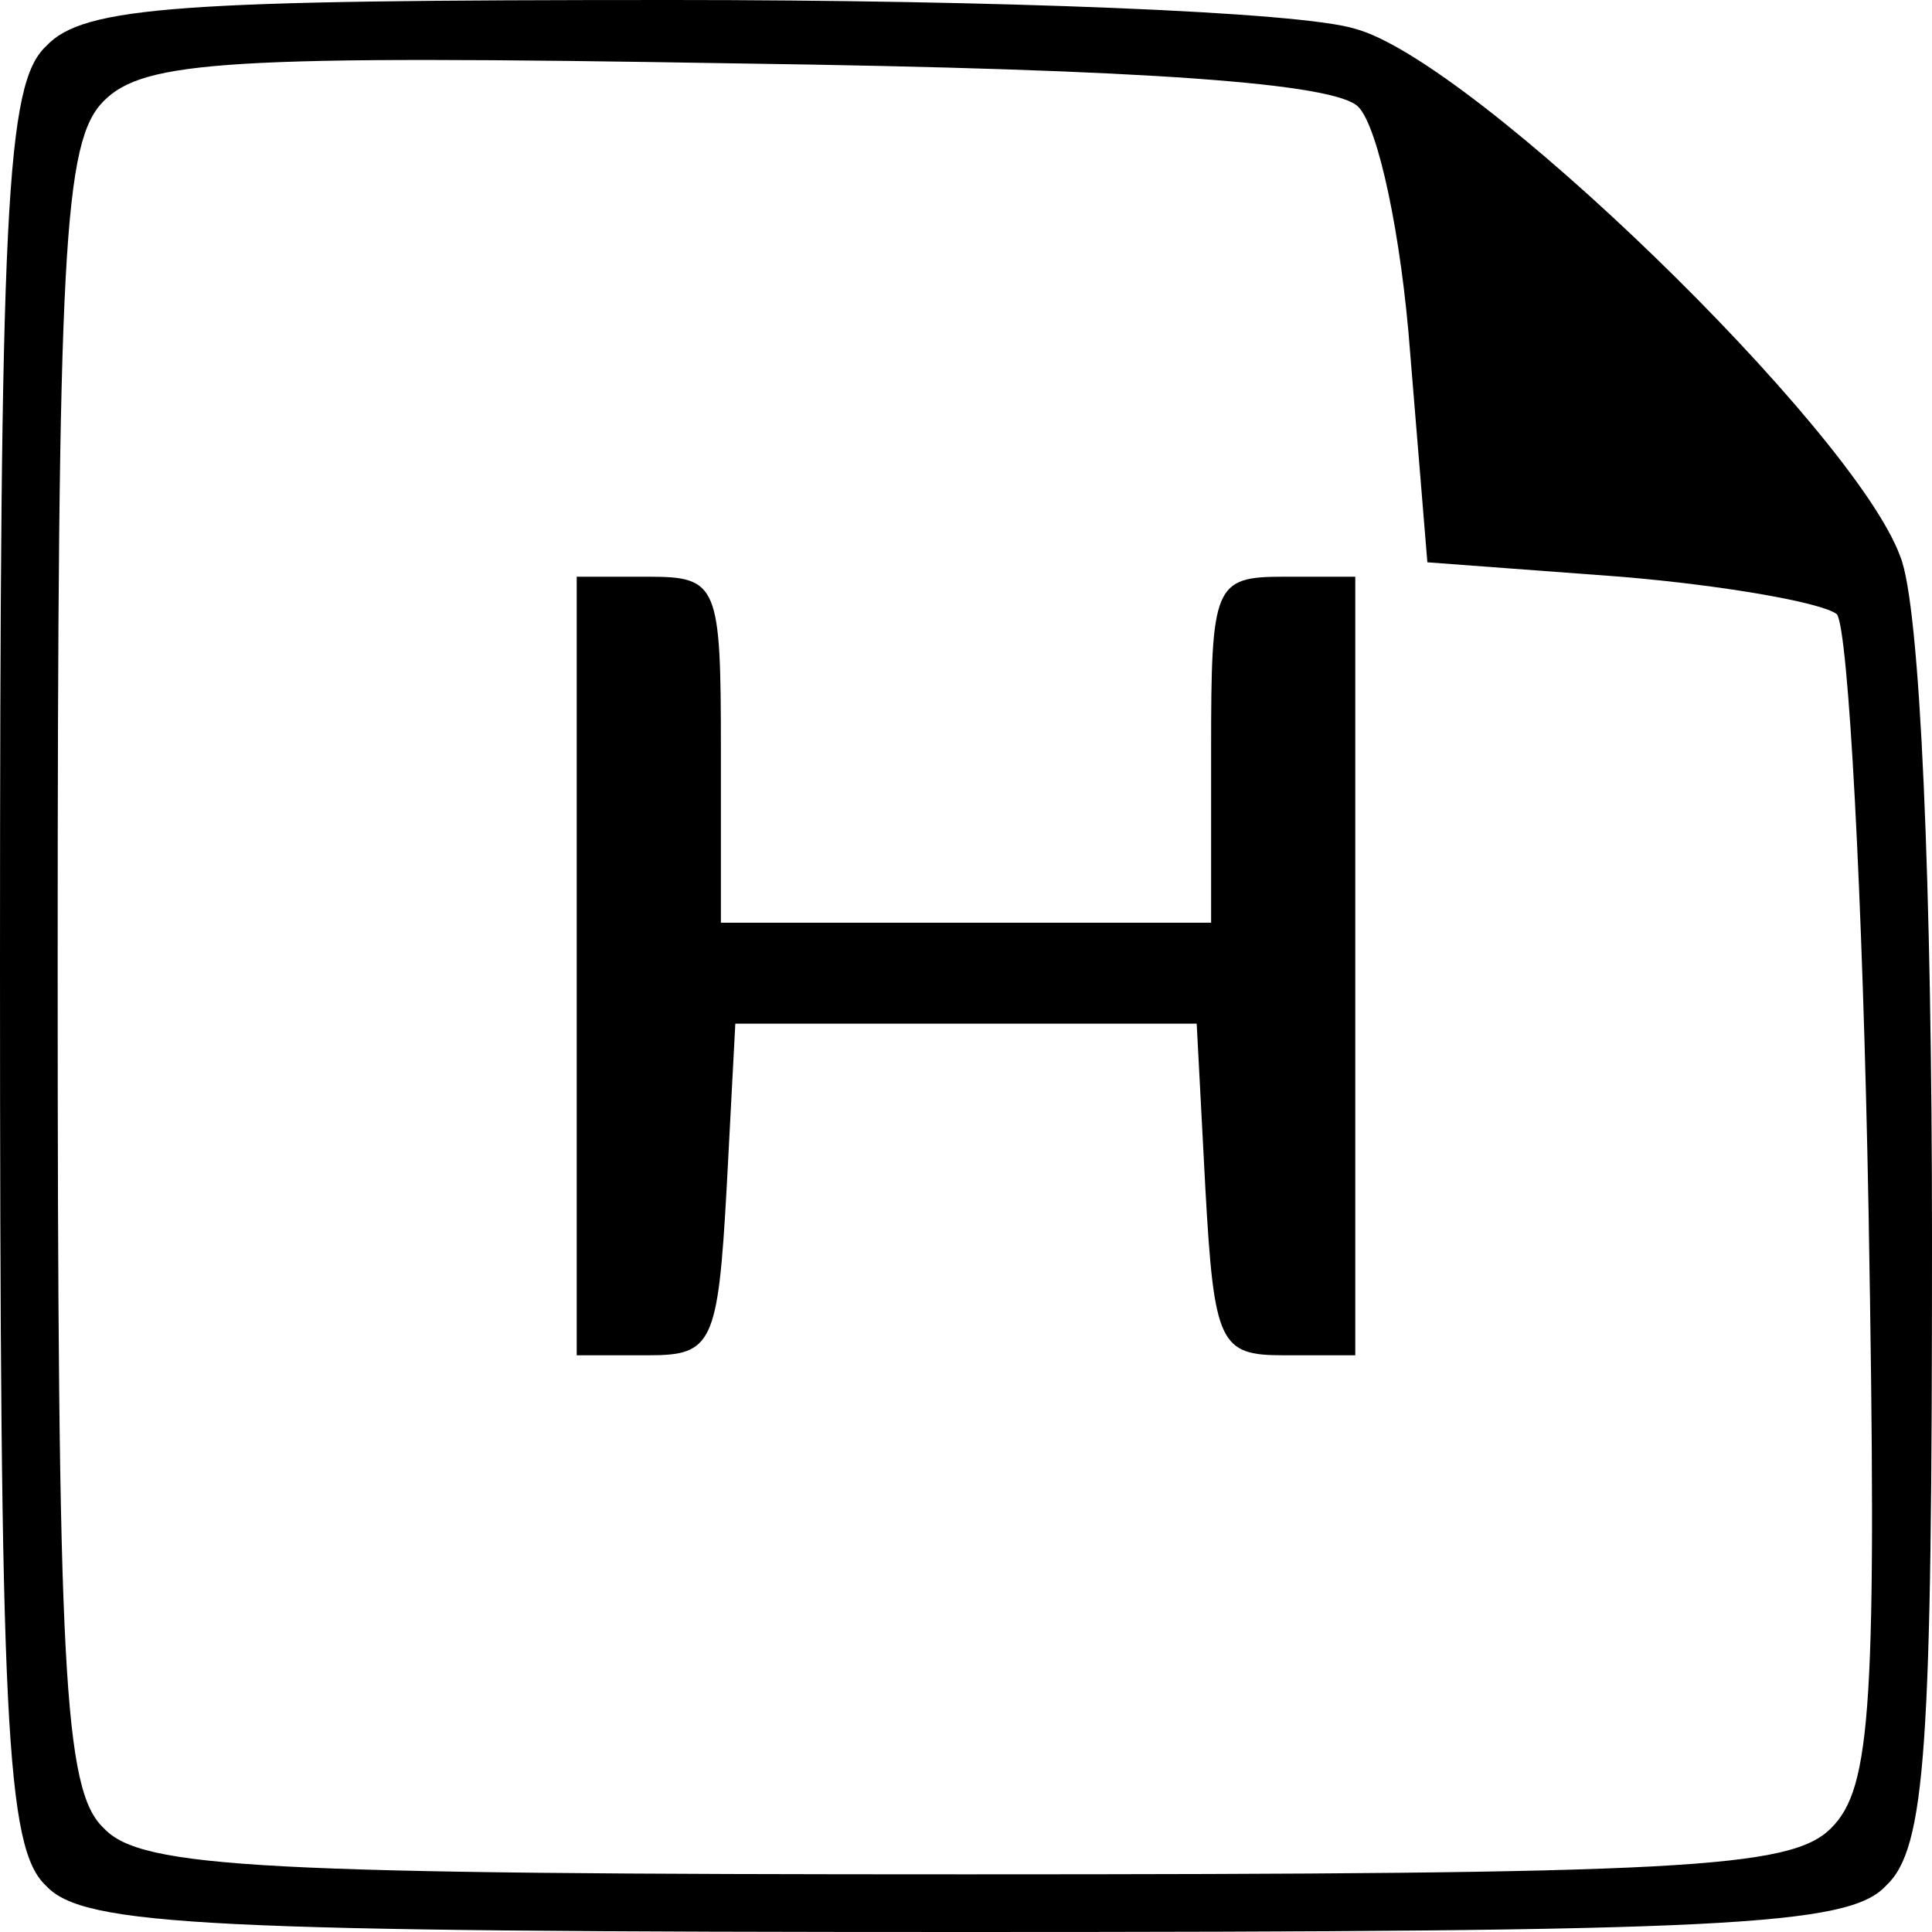 <?xml version="1.0" standalone="no"?>
<!DOCTYPE svg PUBLIC "-//W3C//DTD SVG 20010904//EN"
 "http://www.w3.org/TR/2001/REC-SVG-20010904/DTD/svg10.dtd">
<svg version="1.0" xmlns="http://www.w3.org/2000/svg"
 width="67pt" height="67pt" viewBox="0 0 67 67"
 preserveAspectRatio="xMidYMid meet">

<g transform="translate(0,67) scale(0.1,-0.1)"
fill="#000000" stroke="none">
<path d="M16 654 c-14 -13 -16 -56 -16 -319 0 -263 2 -306 16 -319 13 -14 56
-16 319 -16 263 0 306 2 319 16 14 13 16 48 16 224 0 122 -4 220 -11 237 -16
44 -148 172 -189 183 -19 6 -126 10 -237 10 -170 0 -204 -2 -217 -16z m455
-21 c7 -7 15 -45 18 -85 l6 -73 67 -5 c36 -3 70 -9 75 -13 4 -5 9 -98 11 -207
3 -172 1 -200 -13 -214 -14 -14 -51 -16 -300 -16 -244 0 -286 2 -299 16 -14
13 -16 55 -16 299 0 249 2 286 16 300 14 14 43 16 220 13 144 -2 207 -7 215
-15z"/>
<path d="M200 335 l0 -135 25 0 c22 0 24 4 27 58 l3 57 80 0 80 0 3 -57 c3
-54 5 -58 27 -58 l25 0 0 135 0 135 -25 0 c-24 0 -25 -3 -25 -60 l0 -60 -85 0
-85 0 0 60 c0 57 -1 60 -25 60 l-25 0 0 -135z"/>
</g>
</svg>
